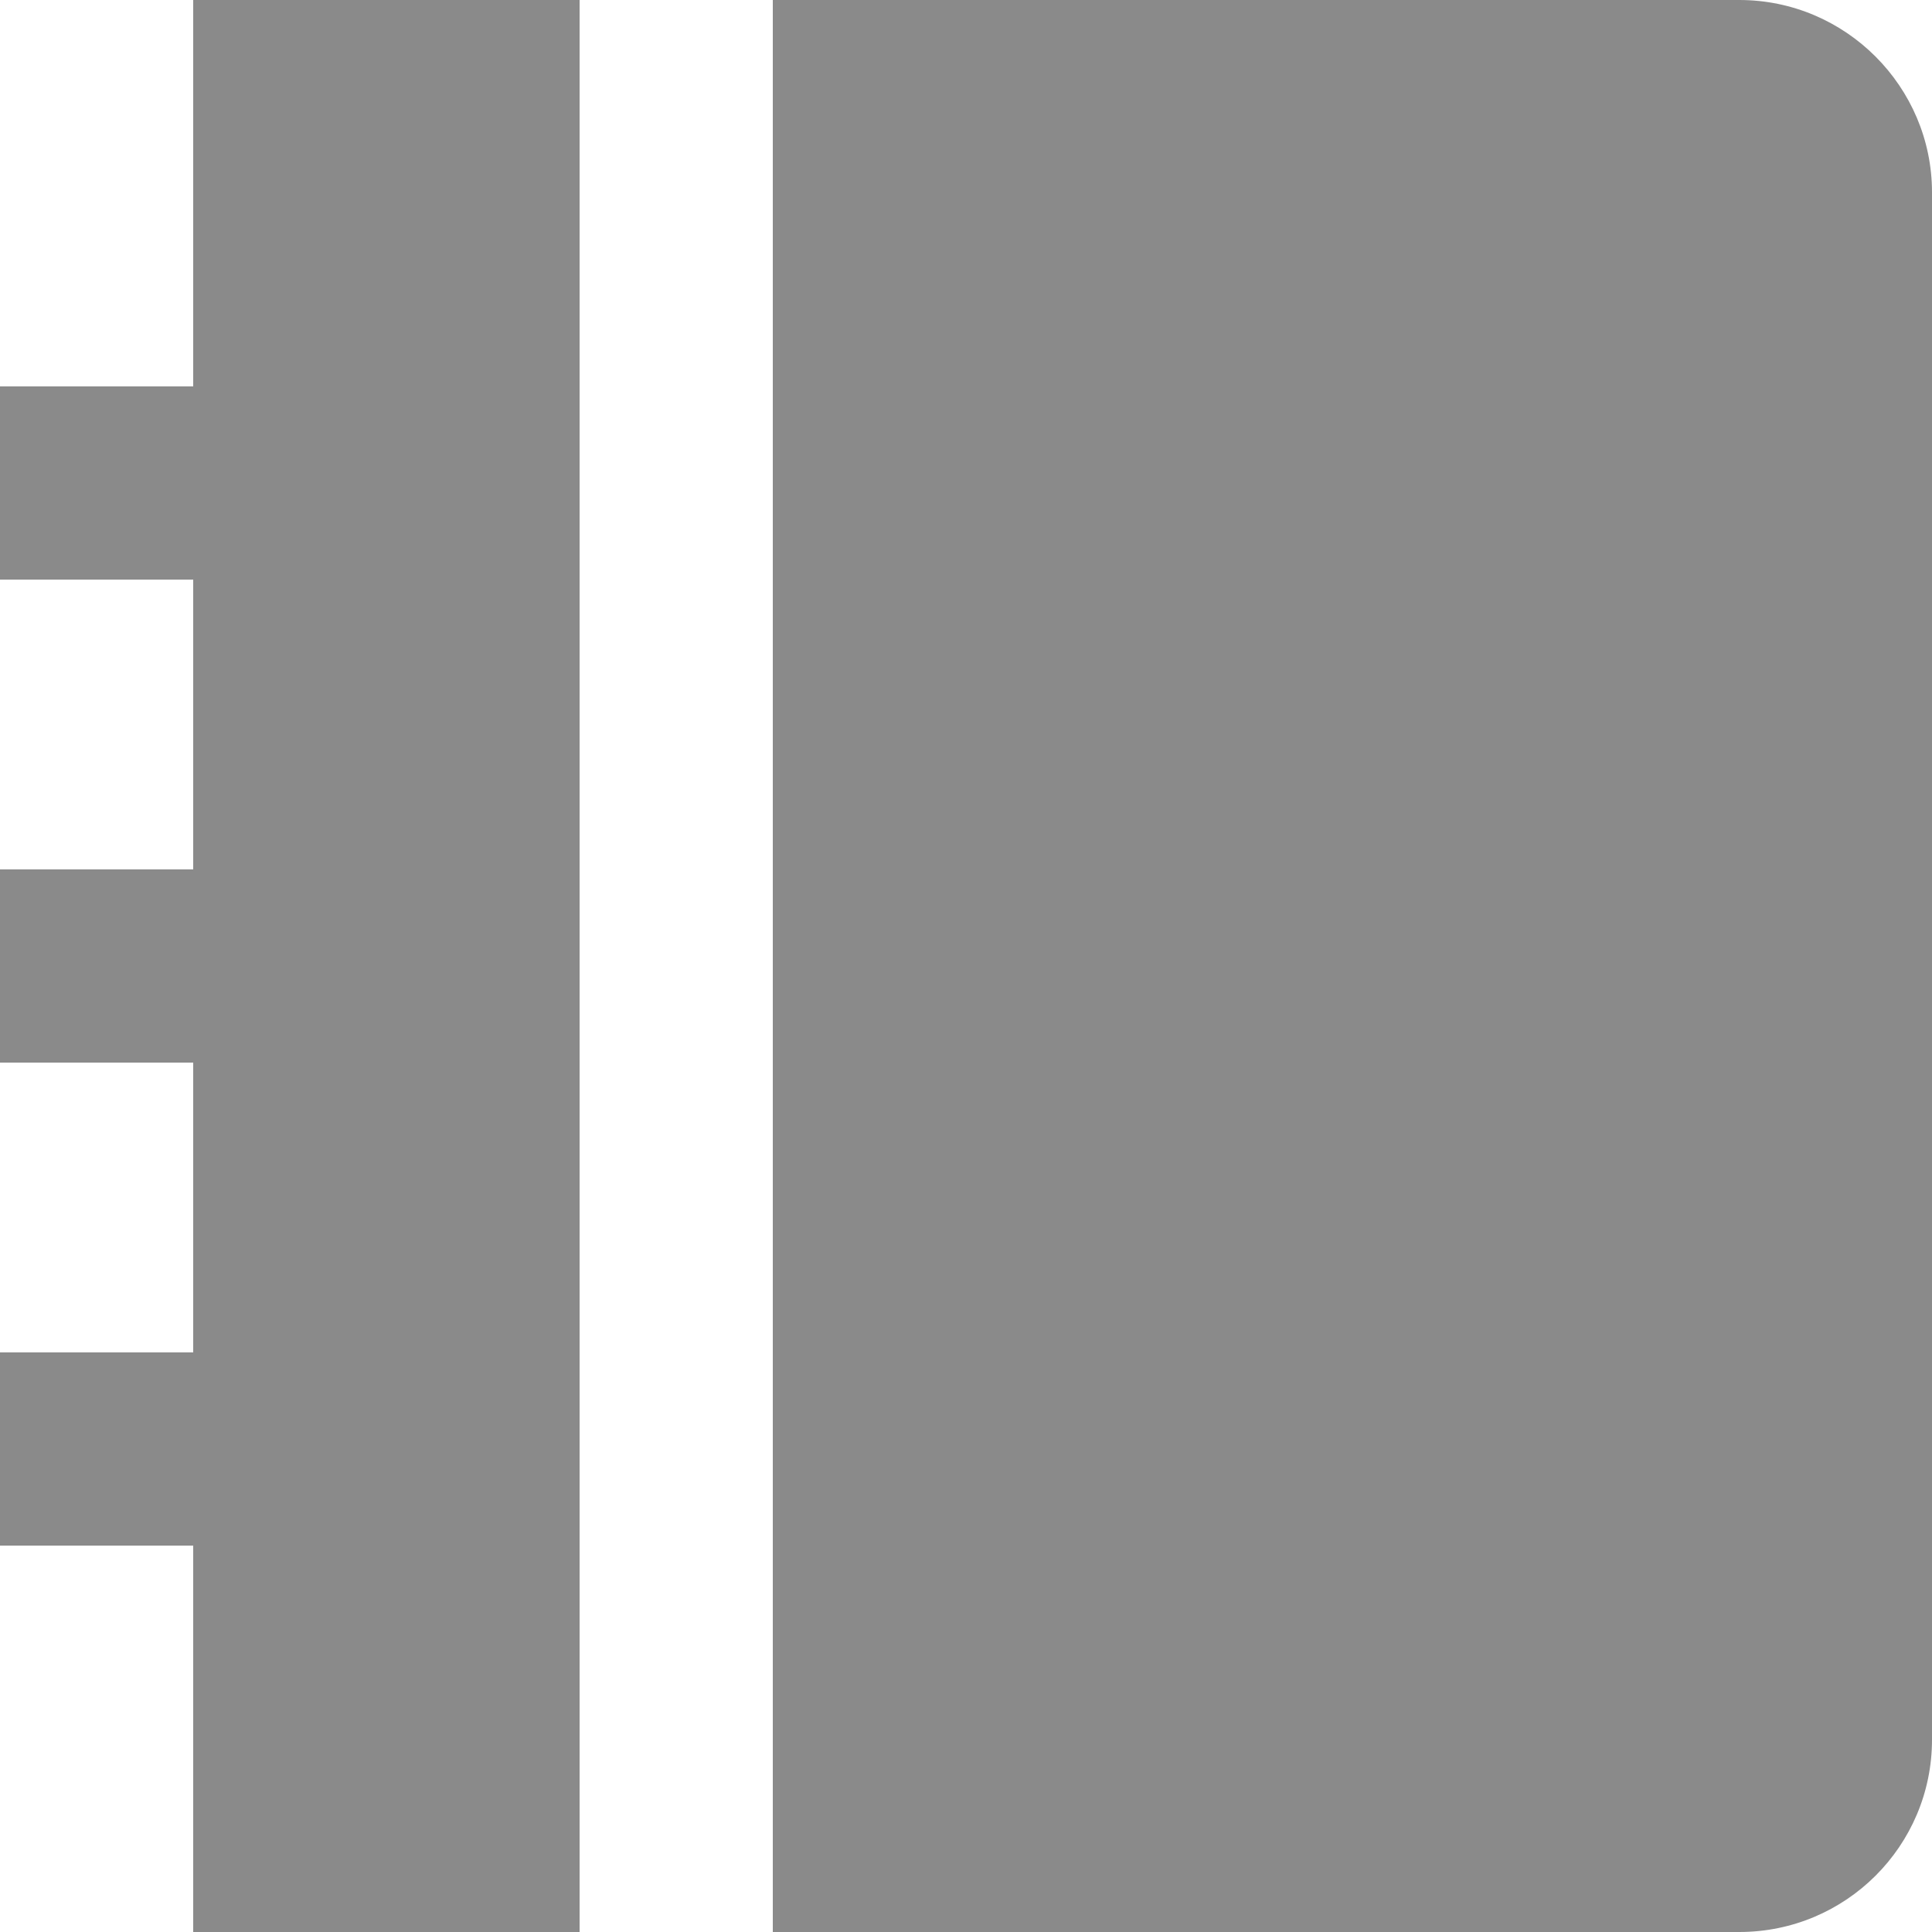 <svg width="27" height="27" viewBox="0 0 27 27" fill="none" xmlns="http://www.w3.org/2000/svg">
<path d="M8.1 0V27H2.7V21.6H0V18.9H2.7V14.85H0V12.15H2.7V8.1H0V5.4H2.7V0H8.1ZM24.307 0C25.794 0 27 1.213 27 2.688V24.312C27 25.797 25.795 27 24.307 27H10.8V0H24.307Z" fill="#8A8A8A"/>
</svg>
